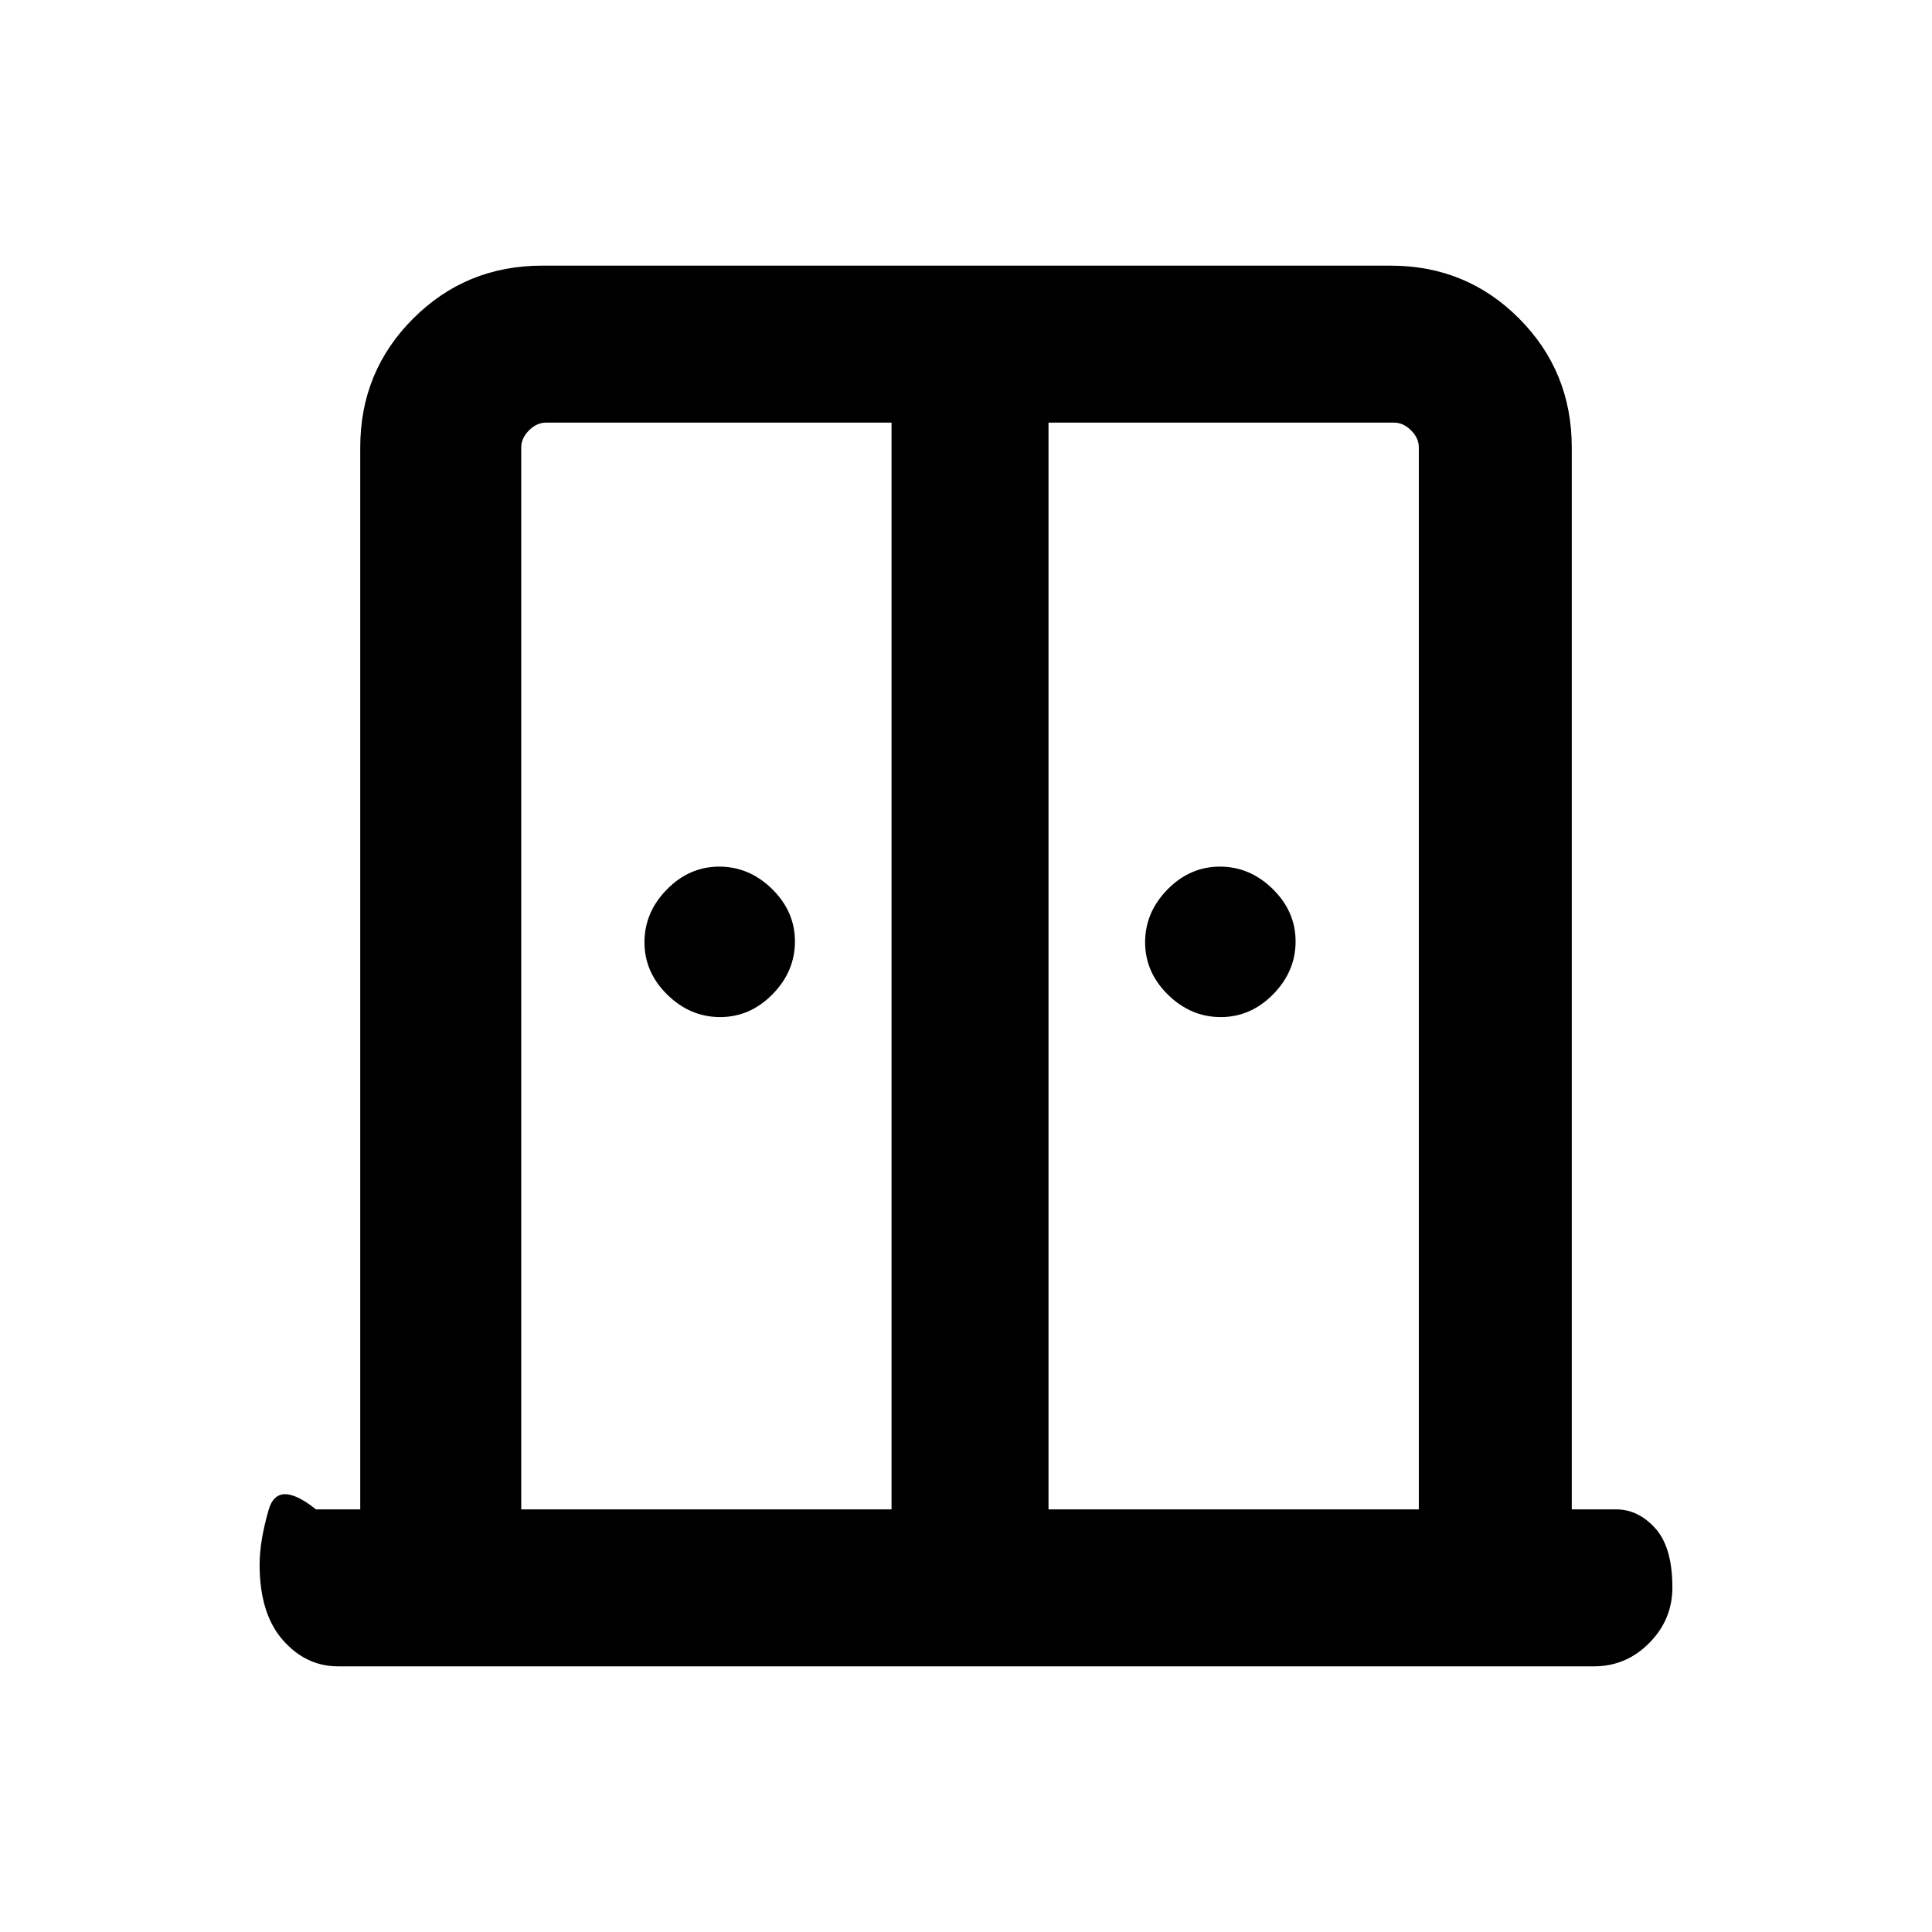 <svg xmlns="http://www.w3.org/2000/svg" height="20" viewBox="0 -960 960 960" width="20"><path d="M357.83-454.62q-14.91 0-26.25-11.13-11.35-11.14-11.35-26.04 0-14.9 11.14-26.25 11.13-11.34 26.04-11.34 14.9 0 26.24 11.13Q395-507.11 395-492.21q0 14.9-11.13 26.25-11.14 11.34-26.04 11.34Zm248.76 0q-14.9 0-26.24-11.13Q569-476.89 569-491.79q0-14.9 11.13-26.25 11.14-11.34 26.04-11.34 14.91 0 26.25 11.13 11.35 11.14 11.35 26.04 0 14.9-11.14 26.25-11.13 11.34-26.04 11.34ZM168-132q-16.05 0-27.52-13.13Q129-158.26 129-182.54q0-11.61 4.46-27.15T157-210h22v-527.69q0-37.73 26.3-64.02T269.35-828h421.62q37.75 0 63.89 26.29T781-737.69V-210h22q11.05 0 19.52 9.42 8.48 9.42 8.48 29.38 0 15.97-11.48 27.58Q808.05-132 792-132H168Zm91-78h184v-540H271.31q-4.62 0-8.46 3.85-3.85 3.84-3.85 8.46V-210Zm262 0h184v-527.69q0-4.62-3.85-8.46-3.84-3.85-8.46-3.85H521v540Zm-39-285Z"/></svg>